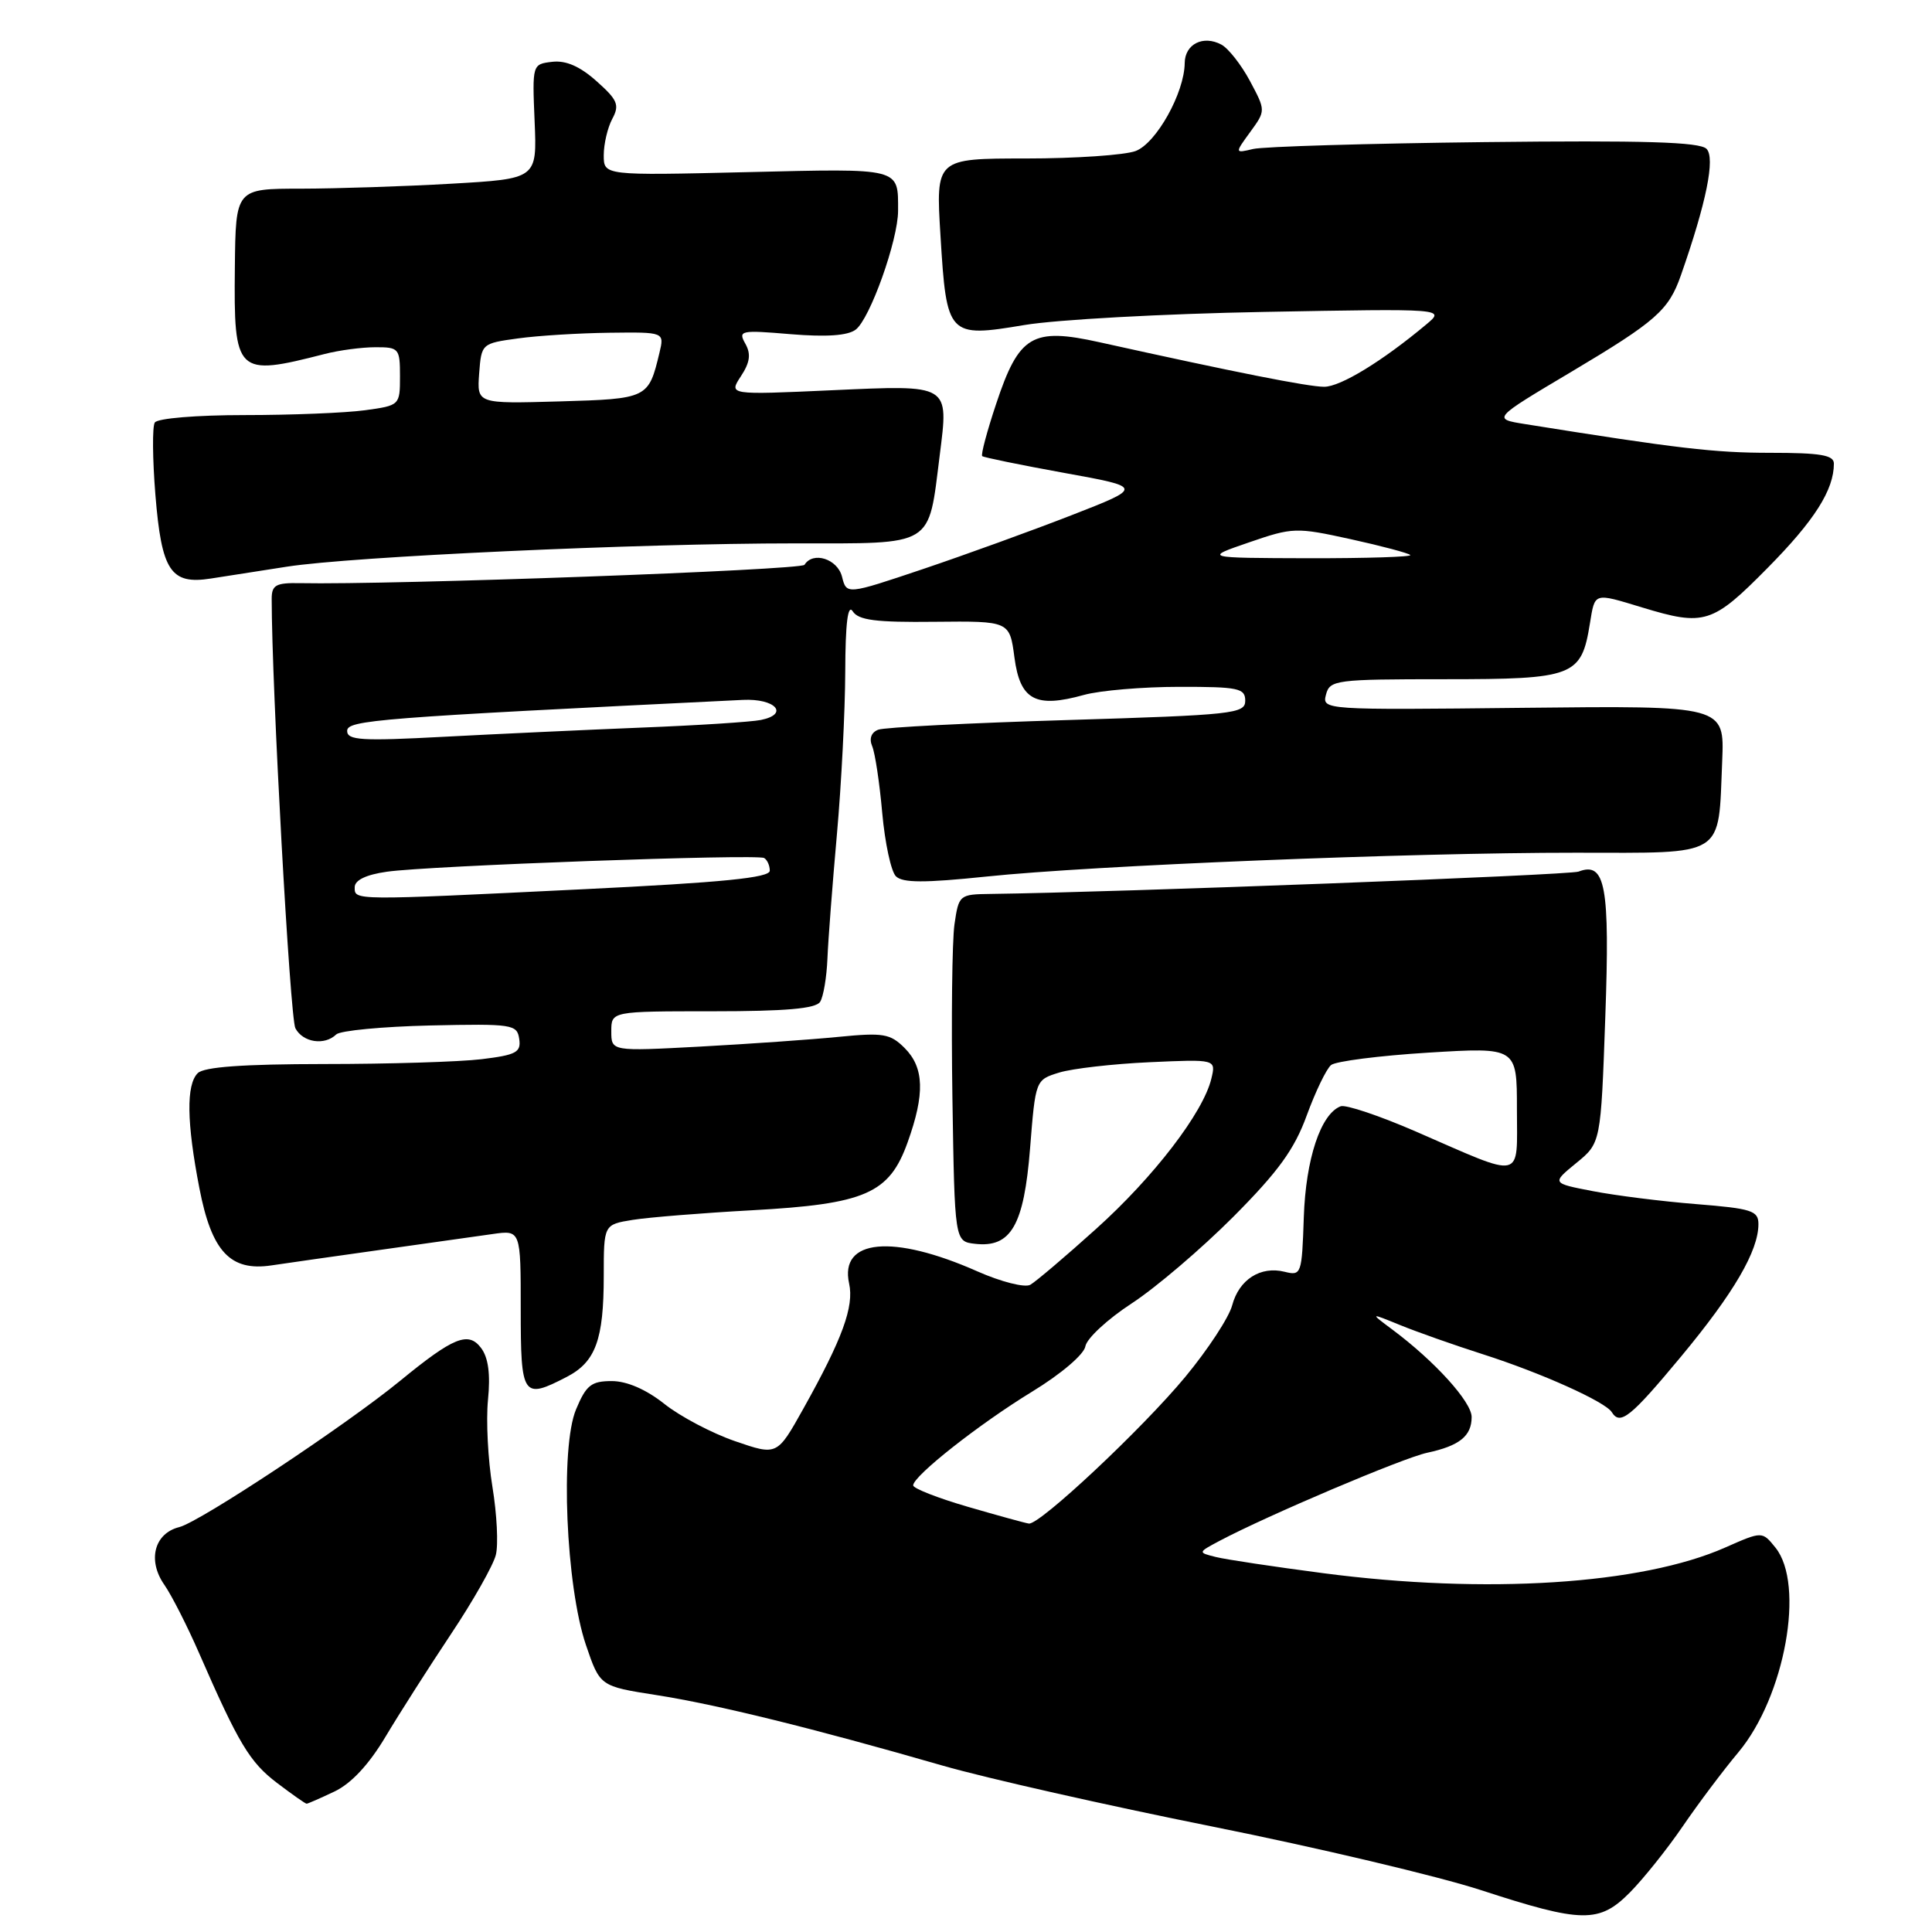 <?xml version="1.0" encoding="UTF-8" standalone="no"?>
<!DOCTYPE svg PUBLIC "-//W3C//DTD SVG 1.1//EN" "http://www.w3.org/Graphics/SVG/1.1/DTD/svg11.dtd" >
<svg xmlns="http://www.w3.org/2000/svg" xmlns:xlink="http://www.w3.org/1999/xlink" version="1.1" viewBox="0 0 256 256">
 <g >
 <path fill="currentColor"
d=" M 215.98 250.75 C 217.75 248.96 220.90 245.03 222.97 242.00 C 225.04 238.97 228.36 234.55 230.35 232.18 C 236.52 224.79 239.20 209.94 235.25 205.06 C 233.50 202.89 233.50 202.89 228.61 205.05 C 217.52 209.96 196.86 211.28 175.30 208.45 C 168.81 207.60 162.42 206.64 161.10 206.31 C 158.71 205.71 158.71 205.71 161.60 204.17 C 167.94 200.81 185.91 193.18 189.10 192.50 C 193.39 191.58 195.00 190.29 195.00 187.76 C 195.00 185.76 190.11 180.36 184.50 176.18 C 181.50 173.94 181.50 173.94 185.50 175.57 C 187.70 176.47 192.65 178.22 196.50 179.45 C 204.20 181.91 212.72 185.74 213.57 187.12 C 214.68 188.91 216.05 187.81 222.75 179.75 C 229.75 171.32 233.00 165.75 233.00 162.20 C 233.00 160.42 232.11 160.14 224.75 159.55 C 220.21 159.19 214.05 158.41 211.05 157.83 C 205.60 156.78 205.60 156.78 208.86 154.11 C 212.12 151.45 212.12 151.45 212.71 134.76 C 213.33 117.38 212.73 114.12 209.17 115.49 C 207.95 115.96 147.95 118.24 131.27 118.45 C 127.12 118.50 127.04 118.57 126.47 122.50 C 126.16 124.70 126.04 135.05 126.20 145.50 C 126.50 164.50 126.50 164.50 129.19 164.81 C 133.96 165.36 135.68 162.39 136.49 152.16 C 137.21 143.09 137.21 143.09 140.35 142.12 C 142.08 141.59 147.47 140.97 152.31 140.75 C 161.13 140.35 161.13 140.35 160.51 142.93 C 159.44 147.41 152.87 155.98 145.22 162.85 C 141.16 166.51 137.24 169.83 136.52 170.24 C 135.79 170.65 132.67 169.86 129.50 168.46 C 118.30 163.50 111.22 164.17 112.51 170.06 C 113.19 173.13 111.62 177.41 106.43 186.69 C 102.97 192.88 102.97 192.88 97.42 190.97 C 94.36 189.92 90.14 187.70 88.04 186.03 C 85.61 184.10 83.06 183.00 81.06 183.00 C 78.35 183.00 77.67 183.54 76.33 186.75 C 74.21 191.79 74.99 210.17 77.64 217.97 C 79.50 223.44 79.50 223.44 87.00 224.61 C 94.94 225.85 107.77 229.01 124.93 233.96 C 130.66 235.61 146.74 239.24 160.66 242.03 C 174.57 244.82 190.58 248.61 196.23 250.45 C 209.66 254.83 211.91 254.86 215.98 250.75 Z  M 44.33 237.38 C 46.54 236.33 48.90 233.79 51.08 230.13 C 52.93 227.03 56.84 220.91 59.76 216.52 C 62.69 212.13 65.36 207.41 65.70 206.04 C 66.05 204.67 65.84 200.61 65.25 197.02 C 64.66 193.44 64.39 188.25 64.66 185.50 C 65.00 182.09 64.71 179.90 63.75 178.62 C 62.06 176.37 60.09 177.17 53.00 182.98 C 45.82 188.86 26.50 201.66 23.75 202.35 C 20.44 203.18 19.51 206.76 21.78 210.00 C 22.74 211.38 24.80 215.43 26.36 219.00 C 31.62 231.05 33.08 233.49 36.71 236.25 C 38.70 237.76 40.46 239.00 40.63 239.00 C 40.79 239.00 42.46 238.27 44.33 237.38 Z  M 75.09 182.45 C 78.92 180.47 80.00 177.52 80.00 169.06 C 80.00 162.26 80.00 162.26 83.84 161.64 C 85.96 161.30 93.04 160.73 99.59 160.37 C 114.68 159.54 117.83 158.17 120.27 151.35 C 122.57 144.94 122.46 141.46 119.87 138.87 C 117.96 136.96 117.03 136.81 111.12 137.39 C 107.48 137.75 99.21 138.33 92.75 138.68 C 81.00 139.31 81.00 139.31 81.00 136.65 C 81.00 134.00 81.00 134.00 94.44 134.00 C 104.11 134.00 108.10 133.65 108.67 132.75 C 109.11 132.06 109.54 129.47 109.64 127.00 C 109.74 124.53 110.31 117.10 110.90 110.50 C 111.49 103.90 111.98 94.22 112.00 89.00 C 112.02 82.57 112.34 79.99 112.99 81.00 C 113.74 82.18 116.05 82.48 123.86 82.39 C 133.78 82.29 133.78 82.29 134.42 87.13 C 135.17 92.77 137.21 93.87 143.63 92.08 C 145.76 91.49 151.44 91.01 156.25 91.01 C 164.10 91.00 165.00 91.19 165.00 92.85 C 165.00 94.57 163.43 94.74 141.43 95.41 C 128.46 95.80 117.19 96.37 116.37 96.69 C 115.45 97.04 115.14 97.87 115.57 98.88 C 115.95 99.77 116.55 103.75 116.90 107.72 C 117.26 111.70 118.07 115.47 118.71 116.11 C 119.60 117.00 122.50 117.00 130.69 116.15 C 144.70 114.68 186.74 112.98 208.77 112.99 C 228.86 113.00 227.66 113.75 228.20 100.82 C 228.50 93.50 228.50 93.50 201.83 93.79 C 175.40 94.08 175.17 94.07 175.70 92.04 C 176.21 90.10 176.97 90.00 191.46 90.00 C 208.57 90.00 209.54 89.63 210.67 82.62 C 211.35 78.46 211.13 78.53 217.59 80.49 C 225.85 83.00 226.90 82.67 234.22 75.25 C 240.43 68.97 243.00 64.92 243.00 61.43 C 243.00 60.30 241.23 60.00 234.57 60.00 C 227.17 60.00 222.25 59.42 202.12 56.20 C 197.73 55.50 197.73 55.50 208.19 49.28 C 219.45 42.57 221.10 41.12 222.72 36.50 C 226.10 26.86 227.31 20.91 226.12 19.72 C 225.21 18.81 217.86 18.59 196.70 18.83 C 181.19 19.01 167.40 19.42 166.05 19.74 C 163.60 20.32 163.60 20.32 165.66 17.49 C 167.72 14.66 167.72 14.66 165.63 10.74 C 164.48 8.59 162.77 6.41 161.84 5.91 C 159.43 4.62 157.00 5.84 156.98 8.36 C 156.94 12.30 153.22 18.97 150.48 20.01 C 149.04 20.55 142.50 21.00 135.93 21.00 C 123.99 21.00 123.99 21.00 124.62 31.25 C 125.43 44.56 125.62 44.76 135.72 43.07 C 140.00 42.35 154.30 41.57 167.50 41.33 C 191.50 40.89 191.50 40.89 189.00 42.98 C 183.17 47.86 177.62 51.25 175.46 51.25 C 173.34 51.25 163.57 49.31 145.70 45.35 C 136.77 43.37 135.02 44.41 131.99 53.53 C 130.78 57.16 129.95 60.27 130.15 60.44 C 130.34 60.61 135.22 61.61 141.00 62.66 C 151.50 64.56 151.50 64.56 141.98 68.27 C 136.74 70.31 127.89 73.52 122.31 75.40 C 112.17 78.81 112.17 78.81 111.57 76.41 C 110.97 74.05 107.72 73.02 106.60 74.84 C 106.17 75.54 51.86 77.52 39.75 77.27 C 36.56 77.21 36.00 77.52 36.00 79.35 C 36.00 90.90 38.43 134.90 39.14 136.25 C 40.14 138.14 43.01 138.57 44.55 137.07 C 45.07 136.56 50.67 136.03 57.00 135.88 C 67.91 135.64 68.52 135.73 68.80 137.67 C 69.06 139.44 68.40 139.79 63.80 140.35 C 60.89 140.70 51.50 140.99 42.95 140.99 C 32.20 141.00 27.03 141.37 26.20 142.20 C 24.66 143.74 24.73 148.72 26.42 157.44 C 28.04 165.85 30.52 168.49 35.98 167.67 C 37.92 167.38 44.45 166.45 50.50 165.60 C 56.55 164.75 63.19 163.81 65.25 163.52 C 69.00 162.98 69.00 162.98 69.00 173.49 C 69.00 185.08 69.26 185.47 75.09 182.45 Z  M 38.00 75.09 C 46.61 73.74 84.57 72.00 105.30 72.00 C 123.96 72.00 122.97 72.60 124.52 60.31 C 125.71 50.85 125.96 51.00 110.22 51.71 C 96.55 52.33 96.55 52.33 98.17 49.86 C 99.38 48.02 99.53 46.91 98.76 45.54 C 97.78 43.79 98.13 43.72 104.76 44.28 C 109.48 44.67 112.32 44.48 113.38 43.68 C 115.27 42.27 119.00 31.82 119.00 27.93 C 119.00 22.18 119.54 22.32 98.96 22.81 C 80.00 23.26 80.00 23.26 80.00 20.57 C 80.00 19.08 80.51 16.91 81.13 15.75 C 82.12 13.91 81.84 13.24 79.05 10.76 C 76.86 8.80 74.99 7.98 73.18 8.19 C 70.53 8.50 70.52 8.52 70.84 16.09 C 71.16 23.69 71.16 23.69 59.83 24.34 C 53.60 24.70 44.61 24.99 39.87 25.00 C 31.23 25.00 31.23 25.00 31.12 35.43 C 30.97 49.59 31.30 49.91 43.00 46.91 C 44.92 46.41 47.96 46.01 49.75 46.01 C 52.86 46.00 53.00 46.17 53.00 49.86 C 53.00 53.70 52.97 53.73 48.36 54.36 C 45.81 54.71 38.64 55.00 32.42 55.00 C 26.04 55.00 20.85 55.43 20.51 55.99 C 20.17 56.53 20.21 60.84 20.59 65.56 C 21.41 75.67 22.61 77.49 27.93 76.66 C 29.89 76.35 34.42 75.64 38.00 75.09 Z  M 128.25 199.66 C 124.26 198.50 121.00 197.22 121.00 196.82 C 121.00 195.58 129.75 188.68 136.78 184.39 C 140.61 182.05 143.64 179.47 143.82 178.39 C 144.00 177.35 146.75 174.80 149.95 172.71 C 153.14 170.63 159.19 165.47 163.40 161.25 C 169.37 155.25 171.51 152.31 173.15 147.80 C 174.31 144.63 175.76 141.62 176.38 141.12 C 177.00 140.62 182.79 139.88 189.25 139.48 C 201.00 138.76 201.00 138.76 201.00 146.95 C 201.00 156.50 202.12 156.25 187.67 149.96 C 182.82 147.85 178.30 146.33 177.64 146.59 C 175.00 147.60 173.02 153.57 172.76 161.29 C 172.51 168.84 172.43 169.07 170.23 168.52 C 167.03 167.72 164.18 169.54 163.27 172.96 C 162.85 174.56 160.05 178.83 157.06 182.44 C 151.36 189.32 137.75 202.08 136.33 201.88 C 135.87 201.82 132.24 200.82 128.25 199.66 Z  M 47.00 117.56 C 47.00 116.63 48.50 115.90 51.25 115.51 C 56.73 114.71 100.26 113.14 101.25 113.69 C 101.66 113.93 102.00 114.68 102.00 115.37 C 102.00 116.31 95.76 116.93 77.25 117.83 C 46.52 119.33 47.00 119.33 47.00 117.56 Z  M 46.00 96.85 C 46.00 95.42 49.95 95.11 98.43 92.74 C 102.74 92.53 104.63 94.62 100.82 95.40 C 99.54 95.66 92.42 96.12 85.00 96.41 C 77.58 96.71 65.76 97.26 58.75 97.63 C 47.93 98.21 46.00 98.09 46.00 96.85 Z  M 165.50 71.87 C 171.30 69.87 171.75 69.86 178.96 71.44 C 183.06 72.34 186.62 73.29 186.87 73.54 C 187.13 73.79 181.07 73.98 173.42 73.97 C 159.50 73.93 159.50 73.93 165.50 71.87 Z  M 63.49 49.50 C 63.79 45.53 63.82 45.50 68.65 44.84 C 71.32 44.47 76.77 44.14 80.77 44.09 C 88.04 44.00 88.04 44.00 87.38 46.75 C 85.93 52.80 85.84 52.85 74.10 53.19 C 63.20 53.50 63.20 53.50 63.49 49.50 Z "/>
</g>
</svg>